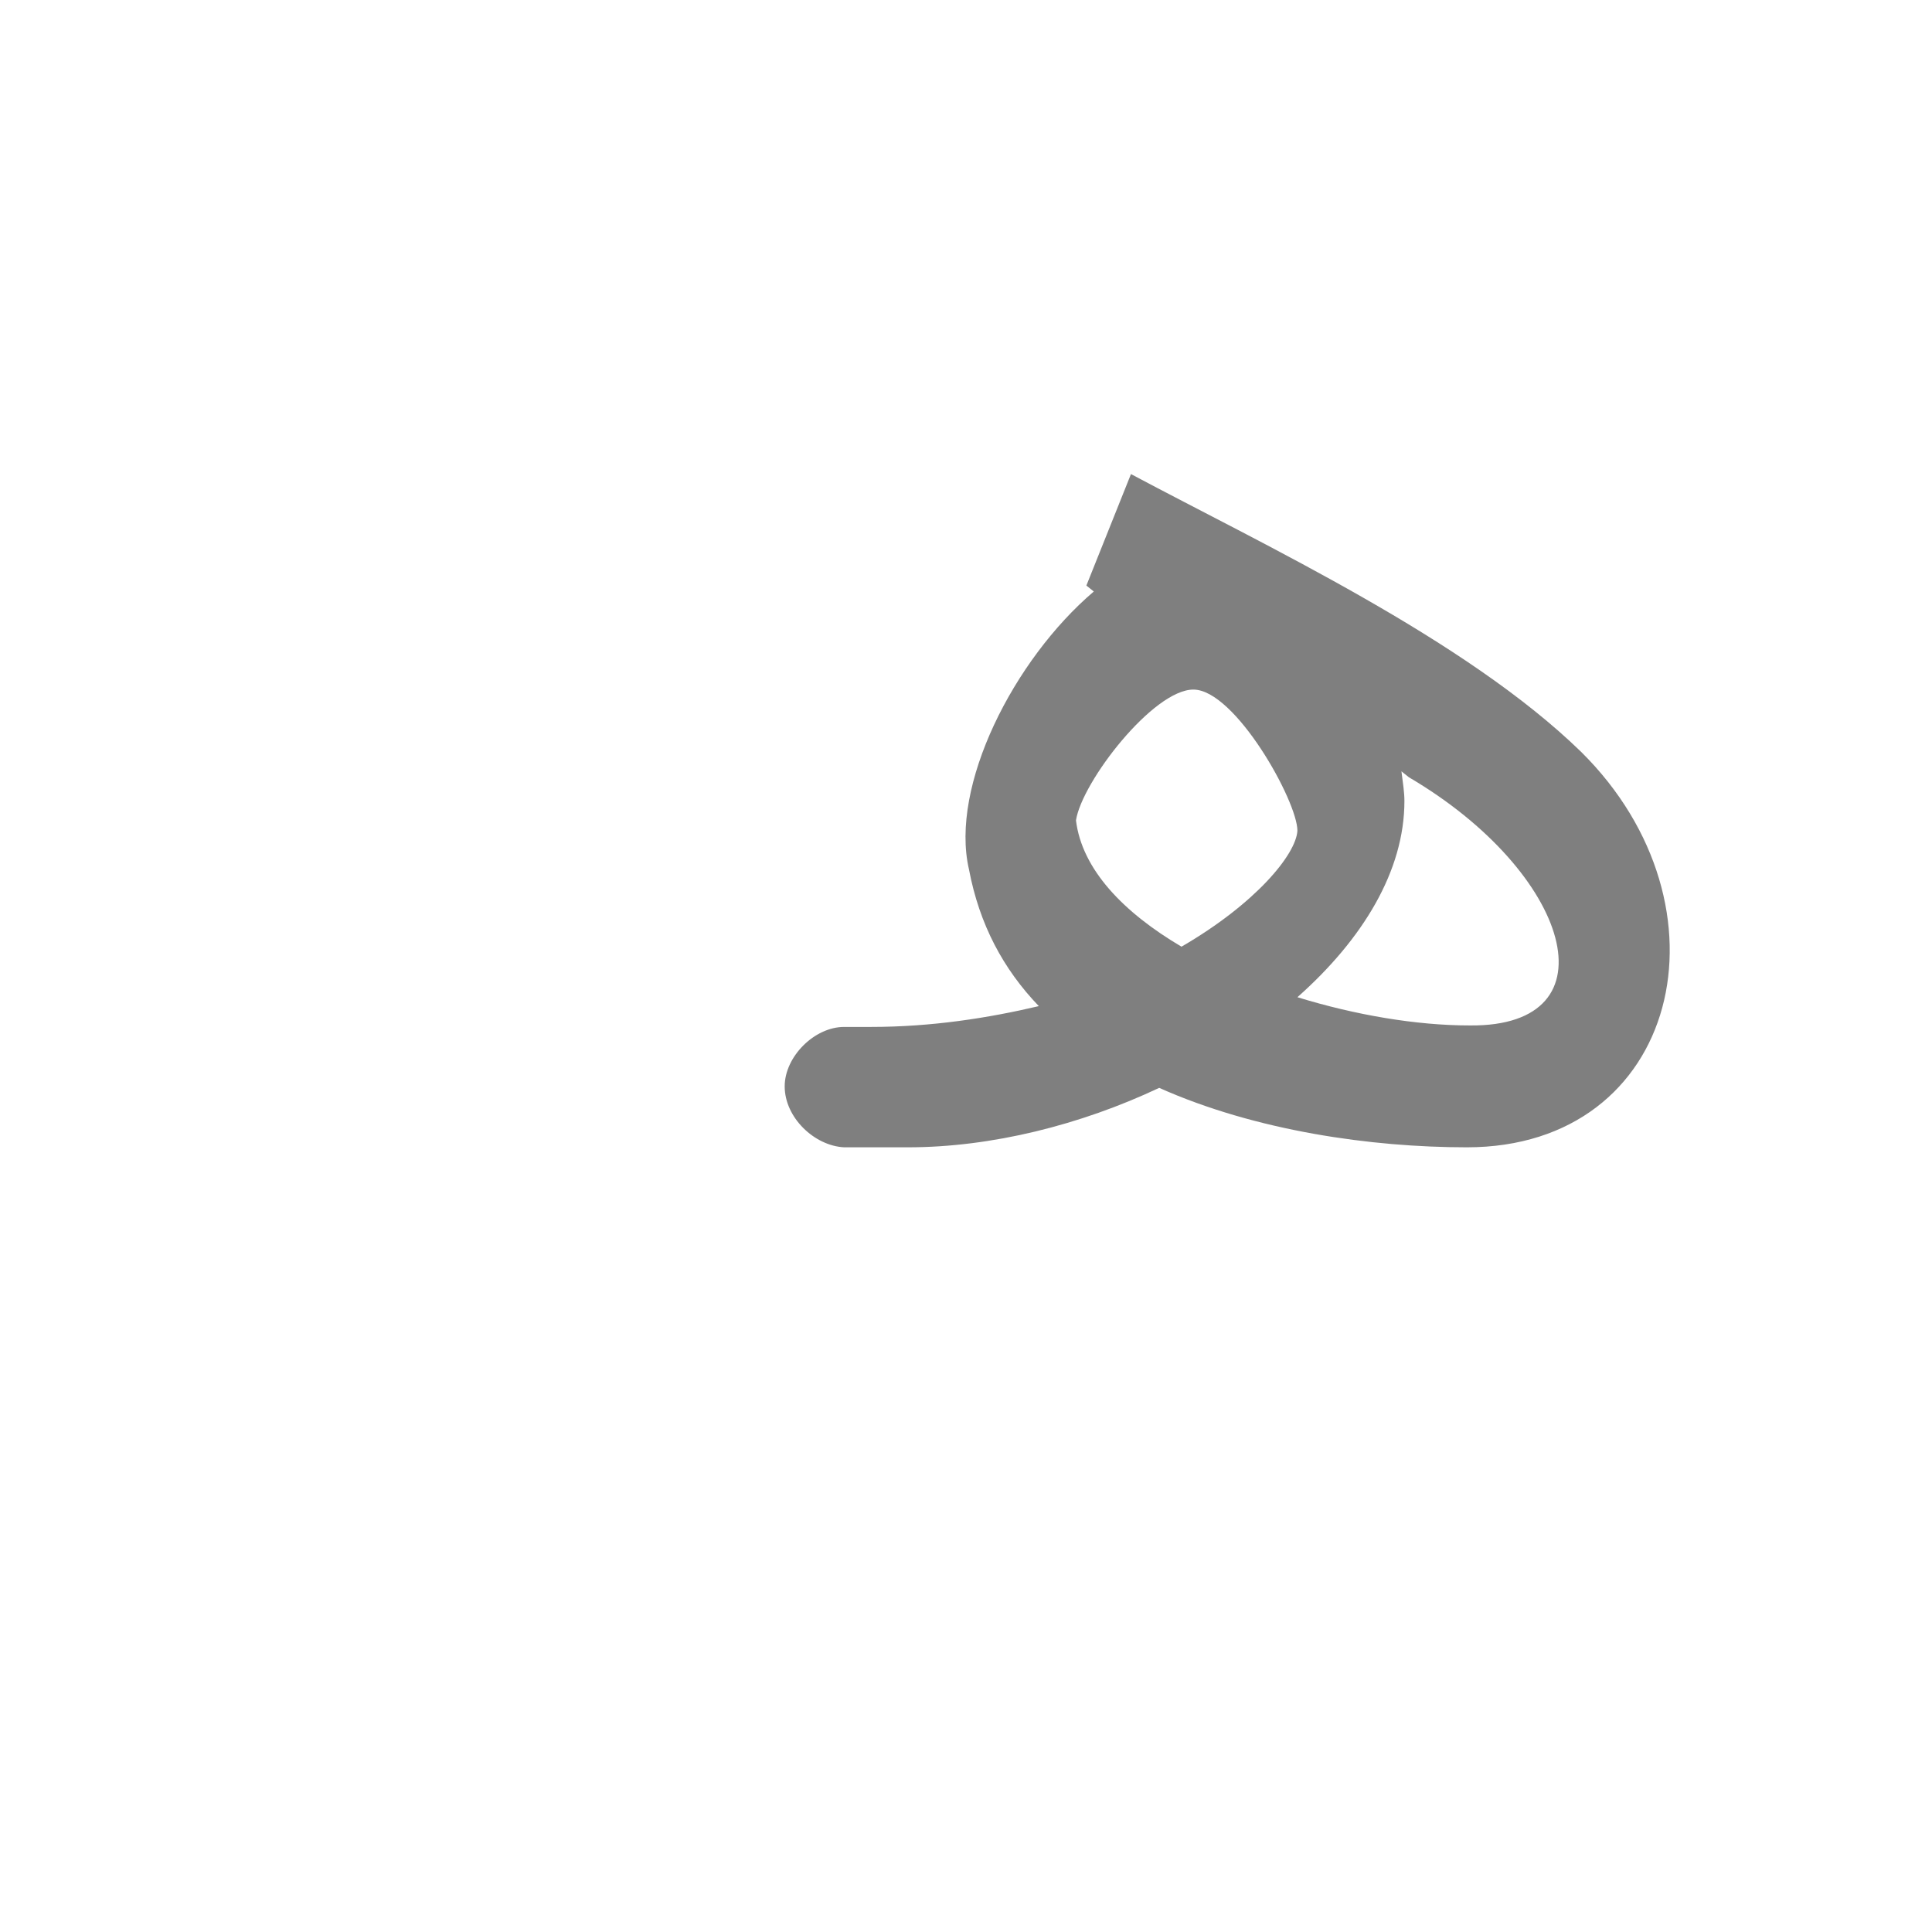 <?xml version="1.0" encoding="UTF-8"?>
<!DOCTYPE svg PUBLIC "-//W3C//DTD SVG 1.0//EN" "http://www.w3.org/TR/2001/REC-SVG-20010904/DTD/svg10.dtd">
<!-- Creator: CorelDRAW -->
<svg xmlns="http://www.w3.org/2000/svg" xml:space="preserve" width="1300px" height="1300px" version="1.0" style="shape-rendering:geometricPrecision; text-rendering:geometricPrecision; image-rendering:optimizeQuality; fill-rule:evenodd; clip-rule:evenodd"
viewBox="0 0 1300 1056"
 xmlns:xlink="http://www.w3.org/1999/xlink">
 <defs>
  <style type="text/css">
   <![CDATA[
    .fil0 {fill:black;fill-opacity:0.502}
    .fil1 {fill:#99CCCC}
   ]]>
  </style>
 </defs>
 <g id="_100:master" visibility="hidden">
  <g id="Regular-g.he8.init.svg">
   <g>
    <path class="fil0" d="M667 621c-50,19 -108,29 -176,29l-29 0 0 -81 29 0c36,0 68,-3 98,-9 -28,-33 -42,-69 -42,-106 0,-37 9,-70 26,-99 18,-30 40,-55 68,-75 -7,-5 -23,-13 -48,-26l30 -73c42,21 86,47 130,76 70,44 126,96 170,157 16,21 28,45 38,71 10,27 15,50 15,70 0,20 -7,40 -21,61 -15,22 -31,37 -49,46 -17,9 -33,13 -47,13 -37,0 -82,-10 -136,-30 -22,-8 -41,-16 -56,-24l0 0zm192 -27c14,0 26,-5 36,-15 10,-9 15,-22 15,-38 0,-16 -8,-36 -23,-61 -15,-24 -38,-51 -71,-80 1,16 2,29 2,38 0,51 -23,97 -70,136 44,13 81,20 111,20l0 0zm-192 -56c57,-26 85,-59 85,-100 0,-51 -6,-84 -19,-101 -2,-4 -7,-7 -12,-7 -21,0 -44,12 -70,36 -26,23 -39,52 -39,87 0,18 5,34 15,47 10,13 23,26 40,38l0 0z"/>
   </g>
  </g>
  <path class="fil1" d="M464 650l0 -81c-20,0 -40,19 -41,40 0,21 21,41 41,41z"/>
 </g>
 <g id="Layer_x0020_1">
  <path class="fil0" d="M945 417c0,47 -28,93 -72,132 39,12 80,19 116,19 99,1 68,-103 -41,-167l-5 -4c1,8 2,14 2,20zm-165 193c-53,25 -113,40 -169,40l-43 0 0 0c-20,-1 -40,-20 -40,-41 0,-20 20,-40 40,-40l0 0 1 0 17 0c41,0 79,-6 113,-14 -24,-25 -40,-55 -47,-92 -13,-56 30,-141 84,-187l-5 -4 30 -75c90,48 225,111 303,187 105,104 66,266 -77,266 -64,0 -142,-11 -207,-40zm15 -95c50,-29 77,-62 78,-78 0,-20 -42,-95 -70,-95 -27,0 -75,62 -79,88 4,33 32,62 71,85z"/>
 </g>
</svg>
